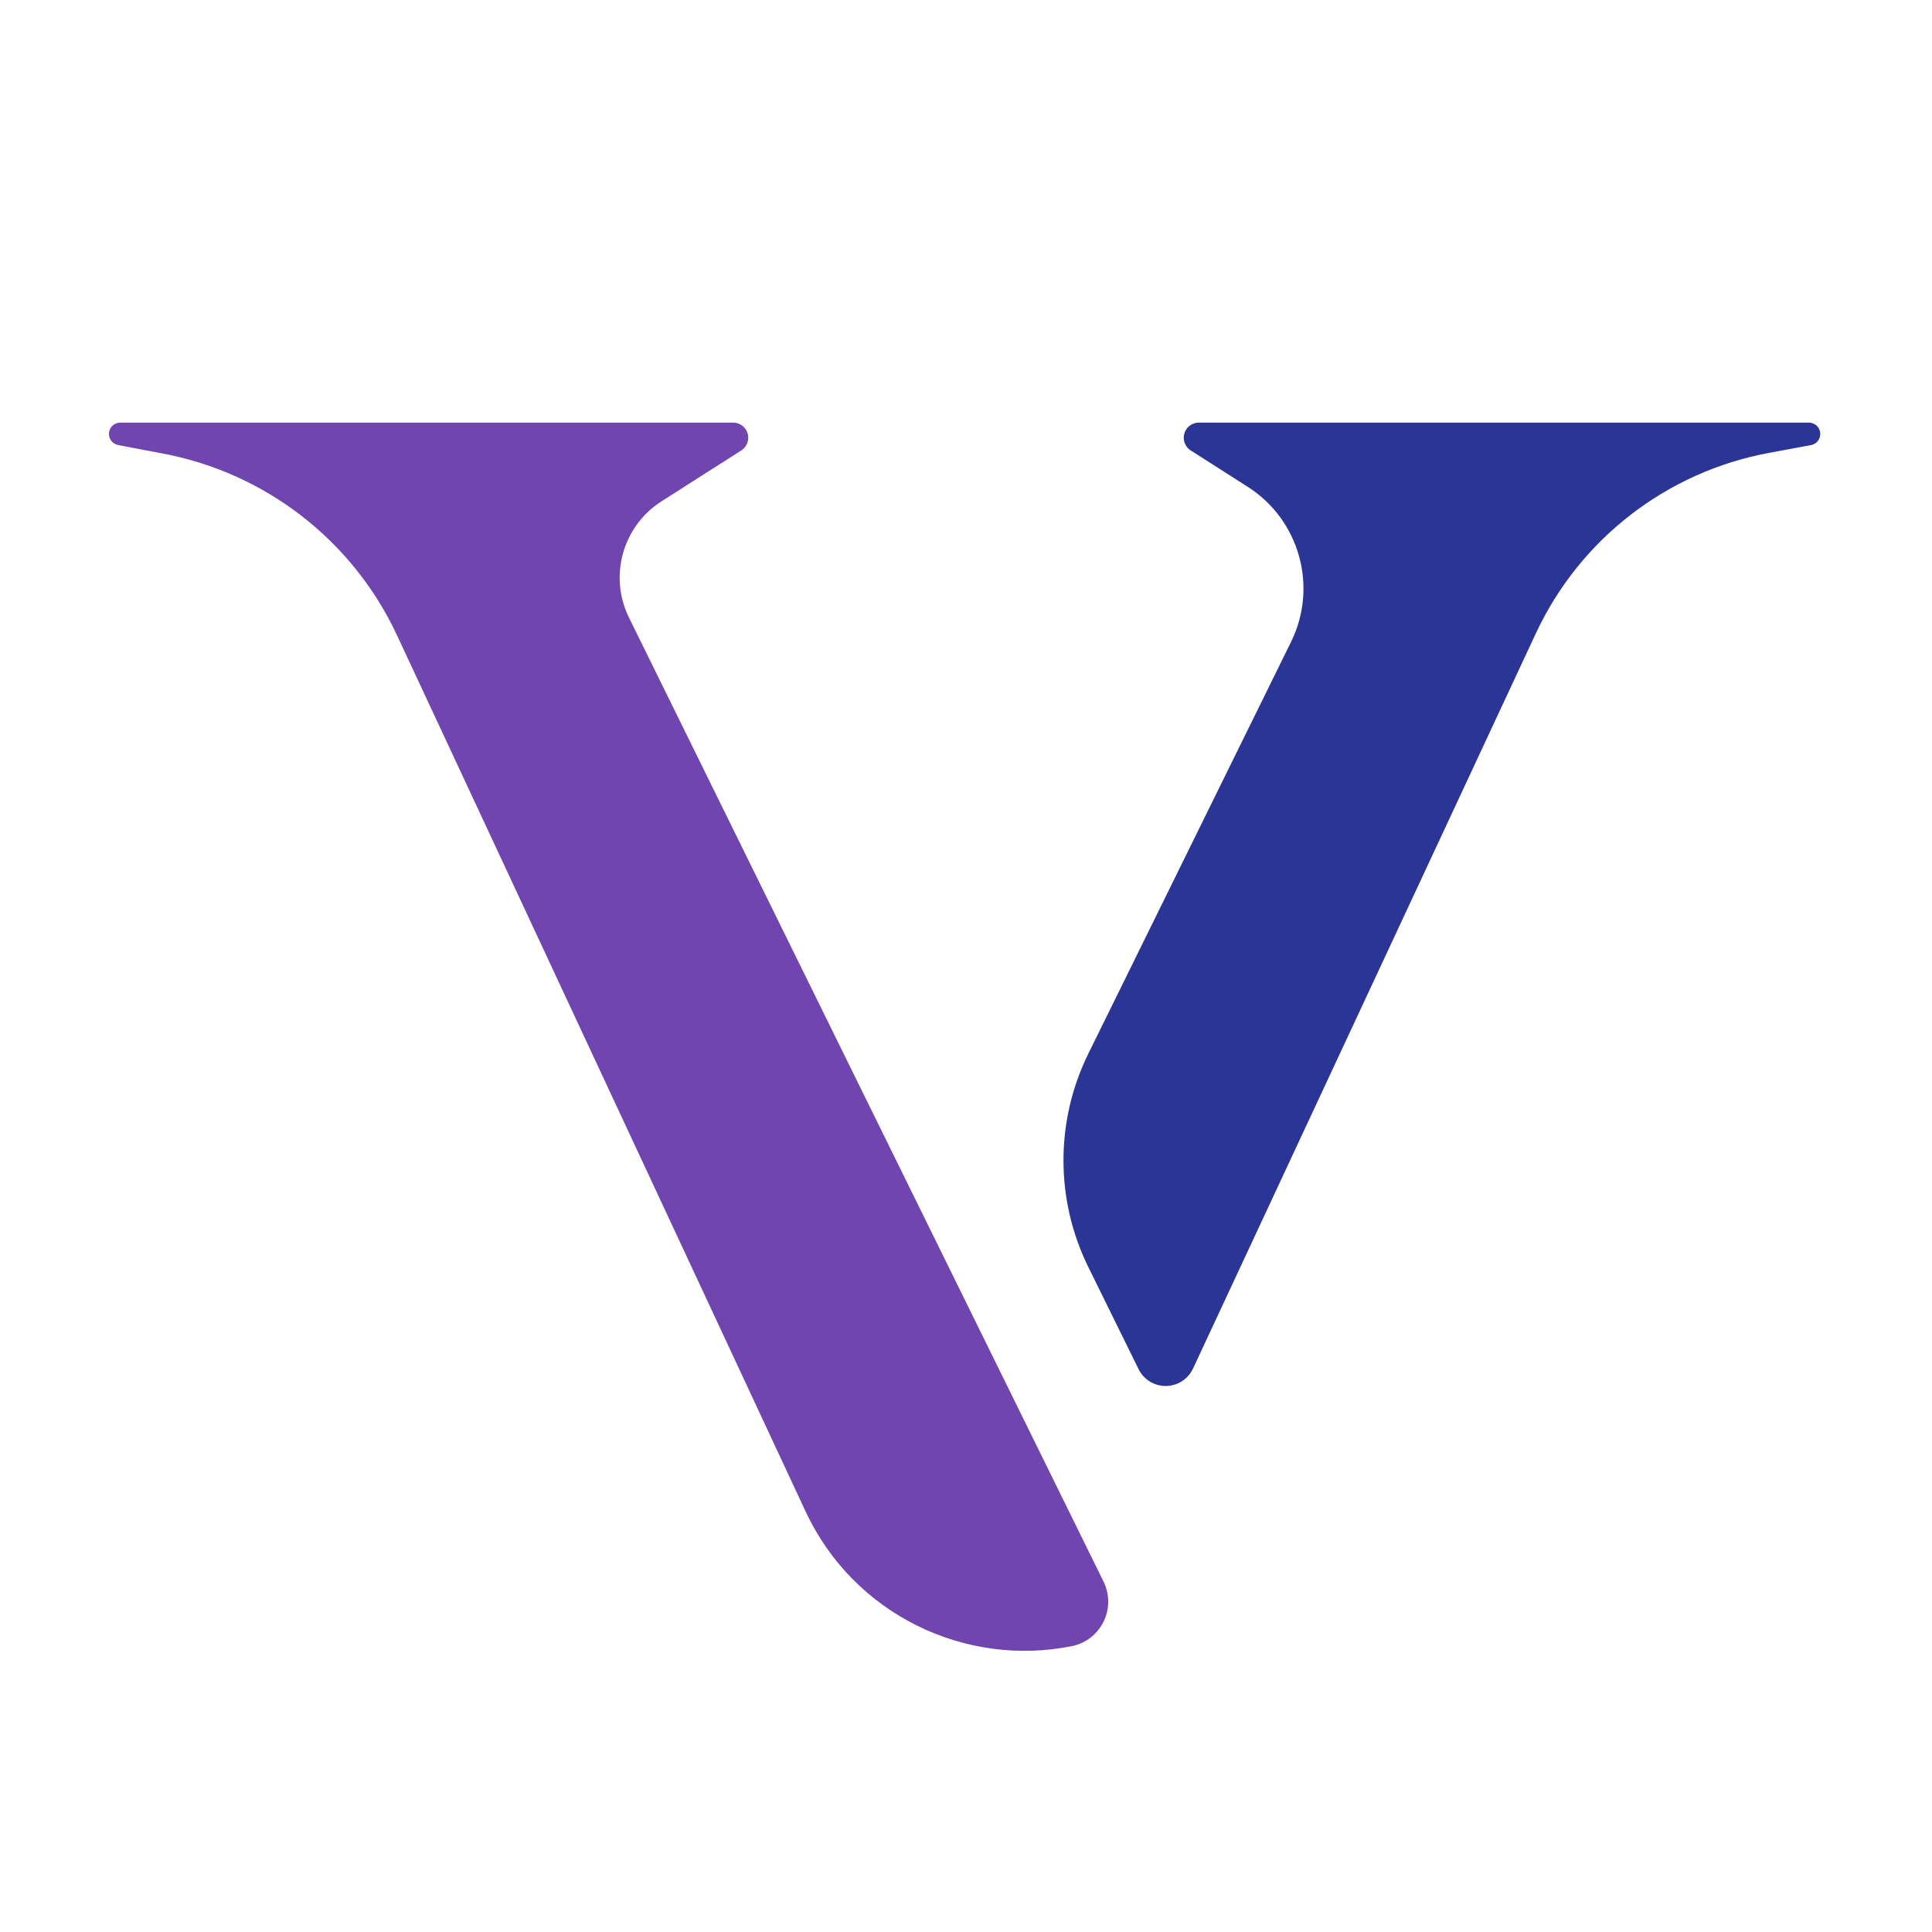 <?xml version="1.0" encoding="UTF-8"?>
<svg width="512px" height="512px" viewBox="0 0 512 512" version="1.1" xmlns="http://www.w3.org/2000/svg" xmlns:xlink="http://www.w3.org/1999/xlink">
    <title>logo-dark-colored</title>
    <g id="logo-dark-colored" stroke="none" stroke-width="1" fill="none" fill-rule="evenodd">
        <path d="M479.394,112 C481.051,112 482.394,113.343 482.394,115 C482.394,116.446 481.363,117.686 479.941,117.95 L468.791,120.019 C441.676,125.051 418.664,142.874 407.009,167.868 L316.162,362.687 C314.295,366.691 309.535,368.423 305.531,366.556 C303.879,365.786 302.54,364.474 301.734,362.839 L288.413,335.778 C279.639,317.955 279.639,297.067 288.413,279.244 L342.141,170.108 C349.344,155.476 344.391,137.767 330.642,128.996 L315.556,119.372 C313.694,118.184 313.147,115.711 314.335,113.849 C315.07,112.697 316.341,112 317.707,112 L479.394,112 Z" id="Path" fill="#2B3595"></path>
        <path d="M194.292,112 C196.501,112 198.292,113.791 198.292,116 C198.292,117.366 197.595,118.638 196.444,119.372 L175.316,132.85 C165.004,139.429 161.289,152.71 166.691,163.684 L292.455,419.147 C295.388,425.104 292.936,432.312 286.978,435.245 C286.178,435.638 285.337,435.942 284.471,436.15 L284.036,436.245 C255.752,441.927 226.207,427.827 213.474,400.522 L105.233,168.398 C93.537,143.316 70.492,125.39 43.303,120.225 L31.31,117.947 C29.682,117.638 28.613,116.068 28.922,114.44 C29.191,113.025 30.429,112 31.87,112 L194.292,112 Z" id="Path" fill="#7045AF"></path>
    </g>
</svg>